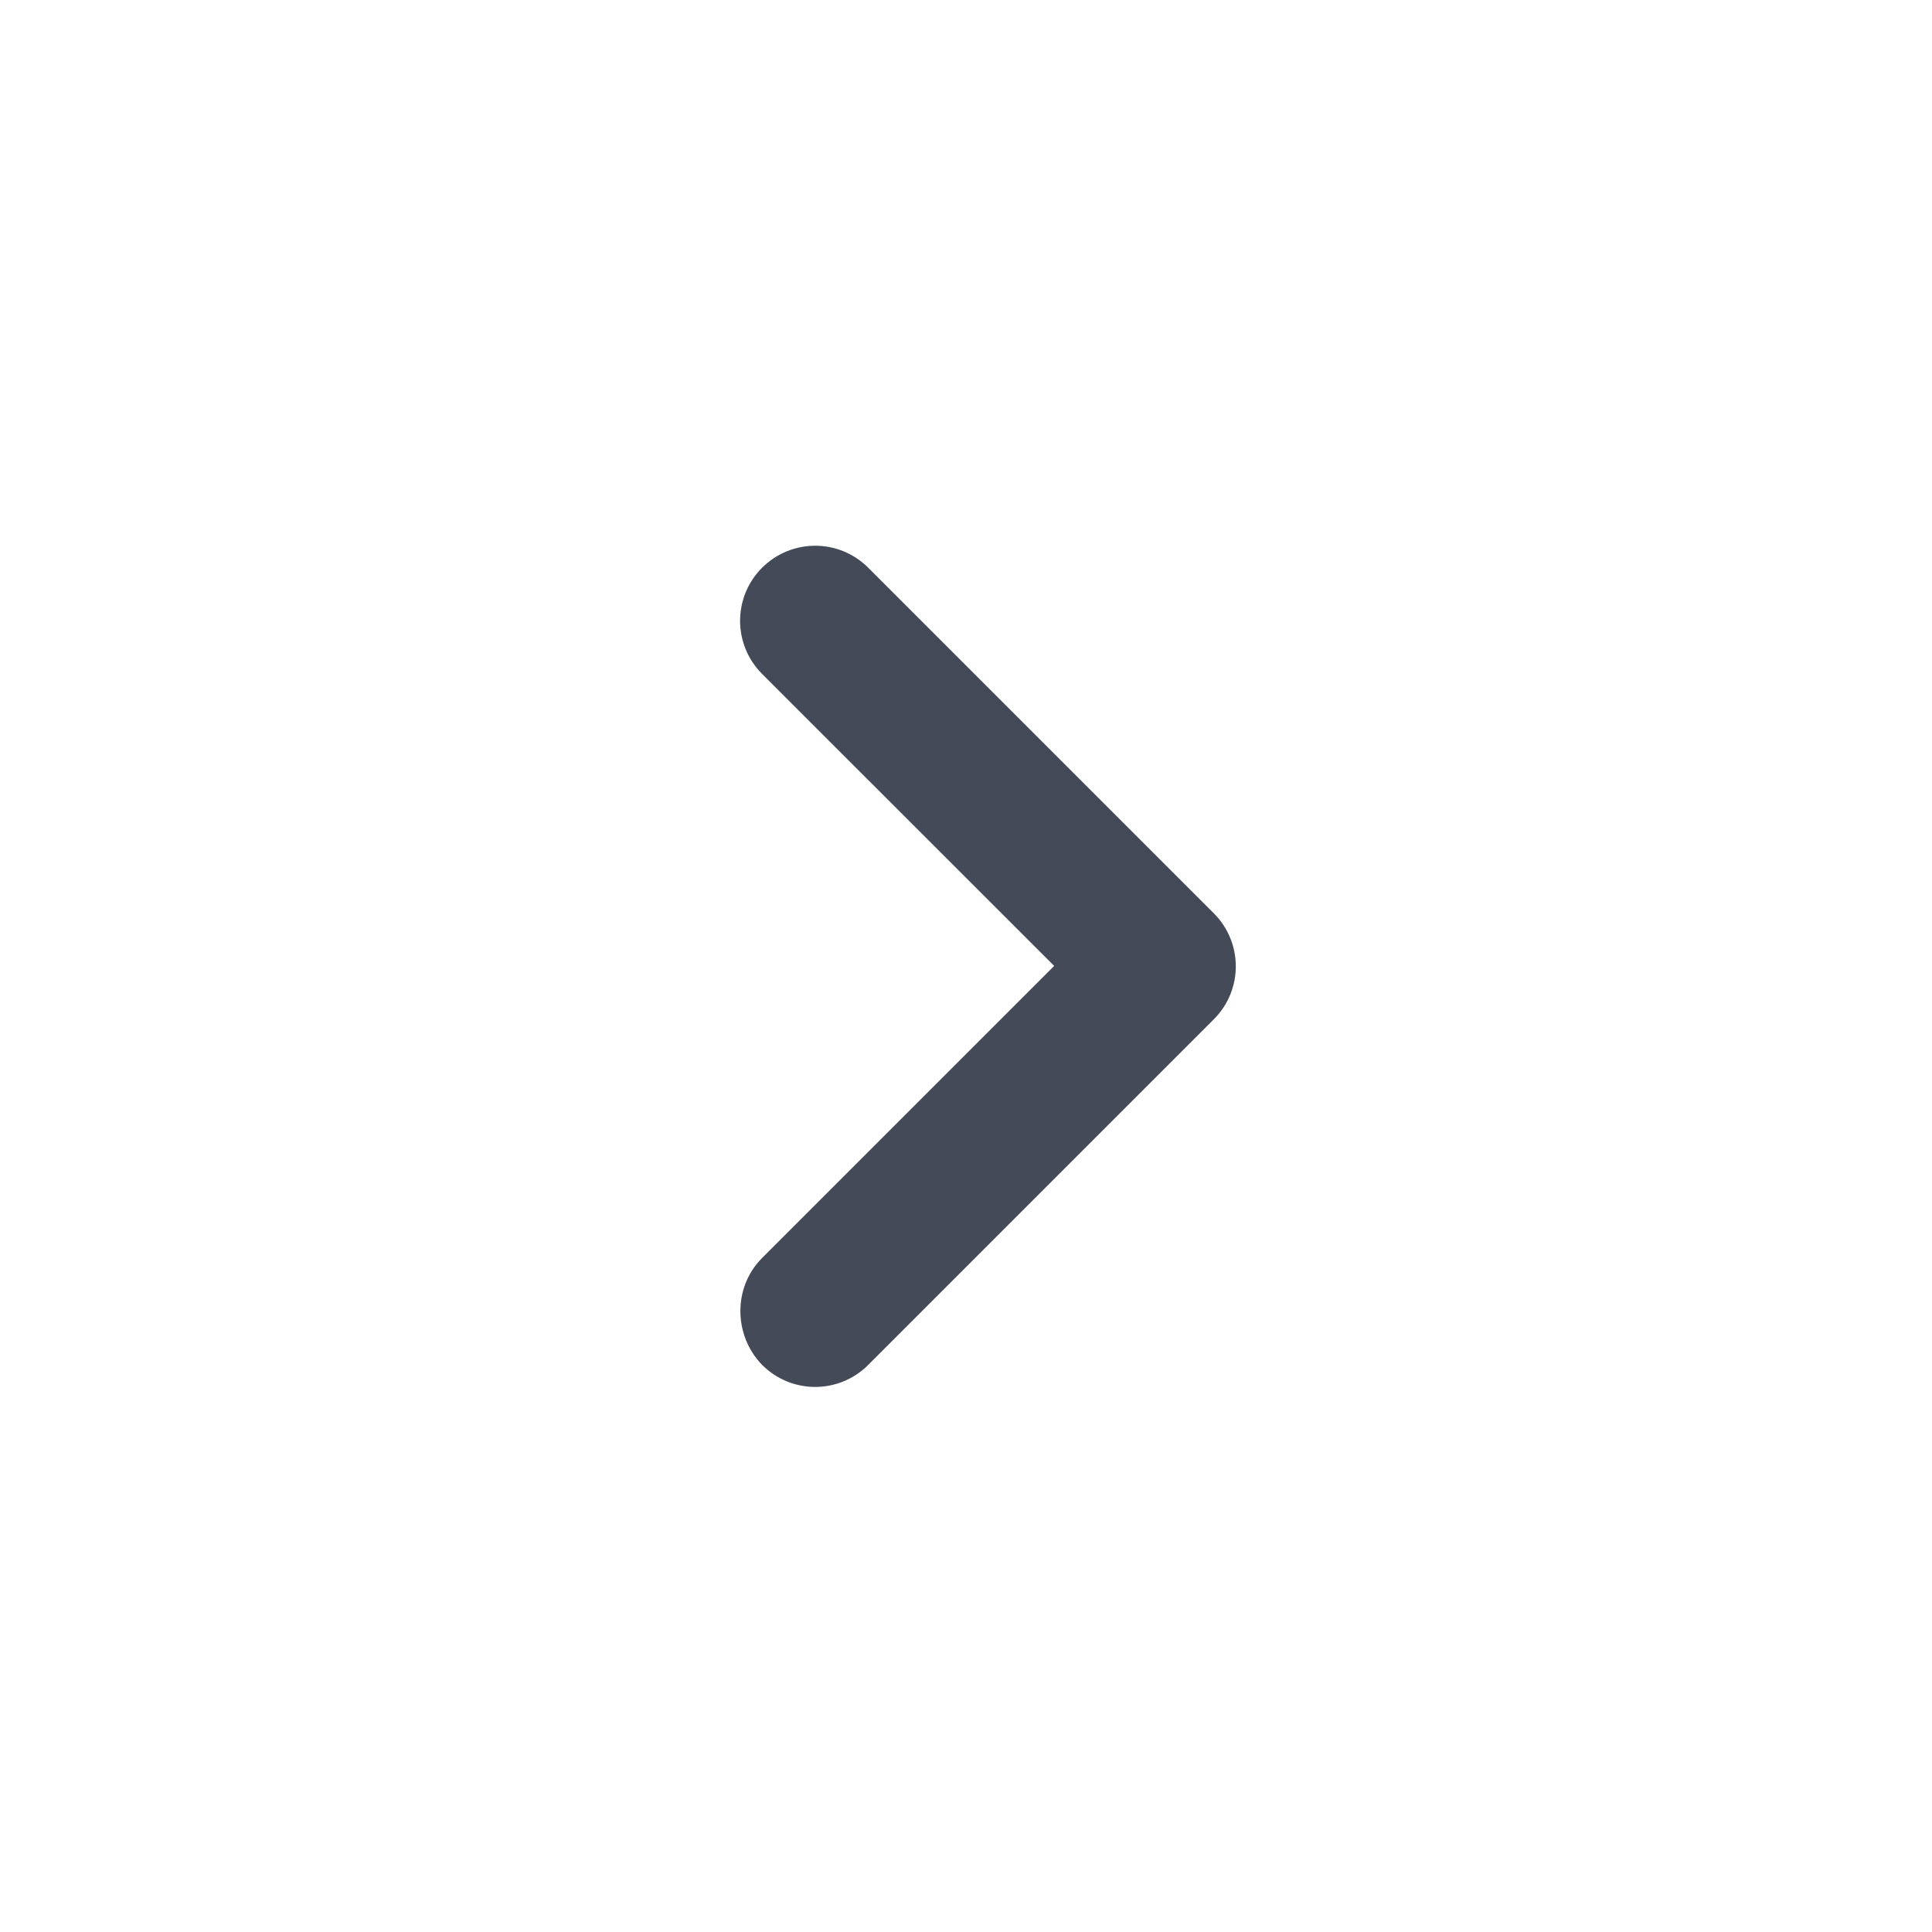 <svg width="22" height="22" viewBox="0 0 22 22" fill="none" xmlns="http://www.w3.org/2000/svg">
<path d="M8.678 14.325L12.004 10.999L8.678 7.674C8.344 7.339 8.344 6.799 8.678 6.465C9.013 6.131 9.553 6.131 9.887 6.465L13.821 10.399C14.156 10.734 14.156 11.274 13.821 11.608L9.887 15.542C9.553 15.877 9.013 15.877 8.678 15.542C8.353 15.208 8.344 14.659 8.678 14.325Z" fill="#454A59"/>
</svg>
